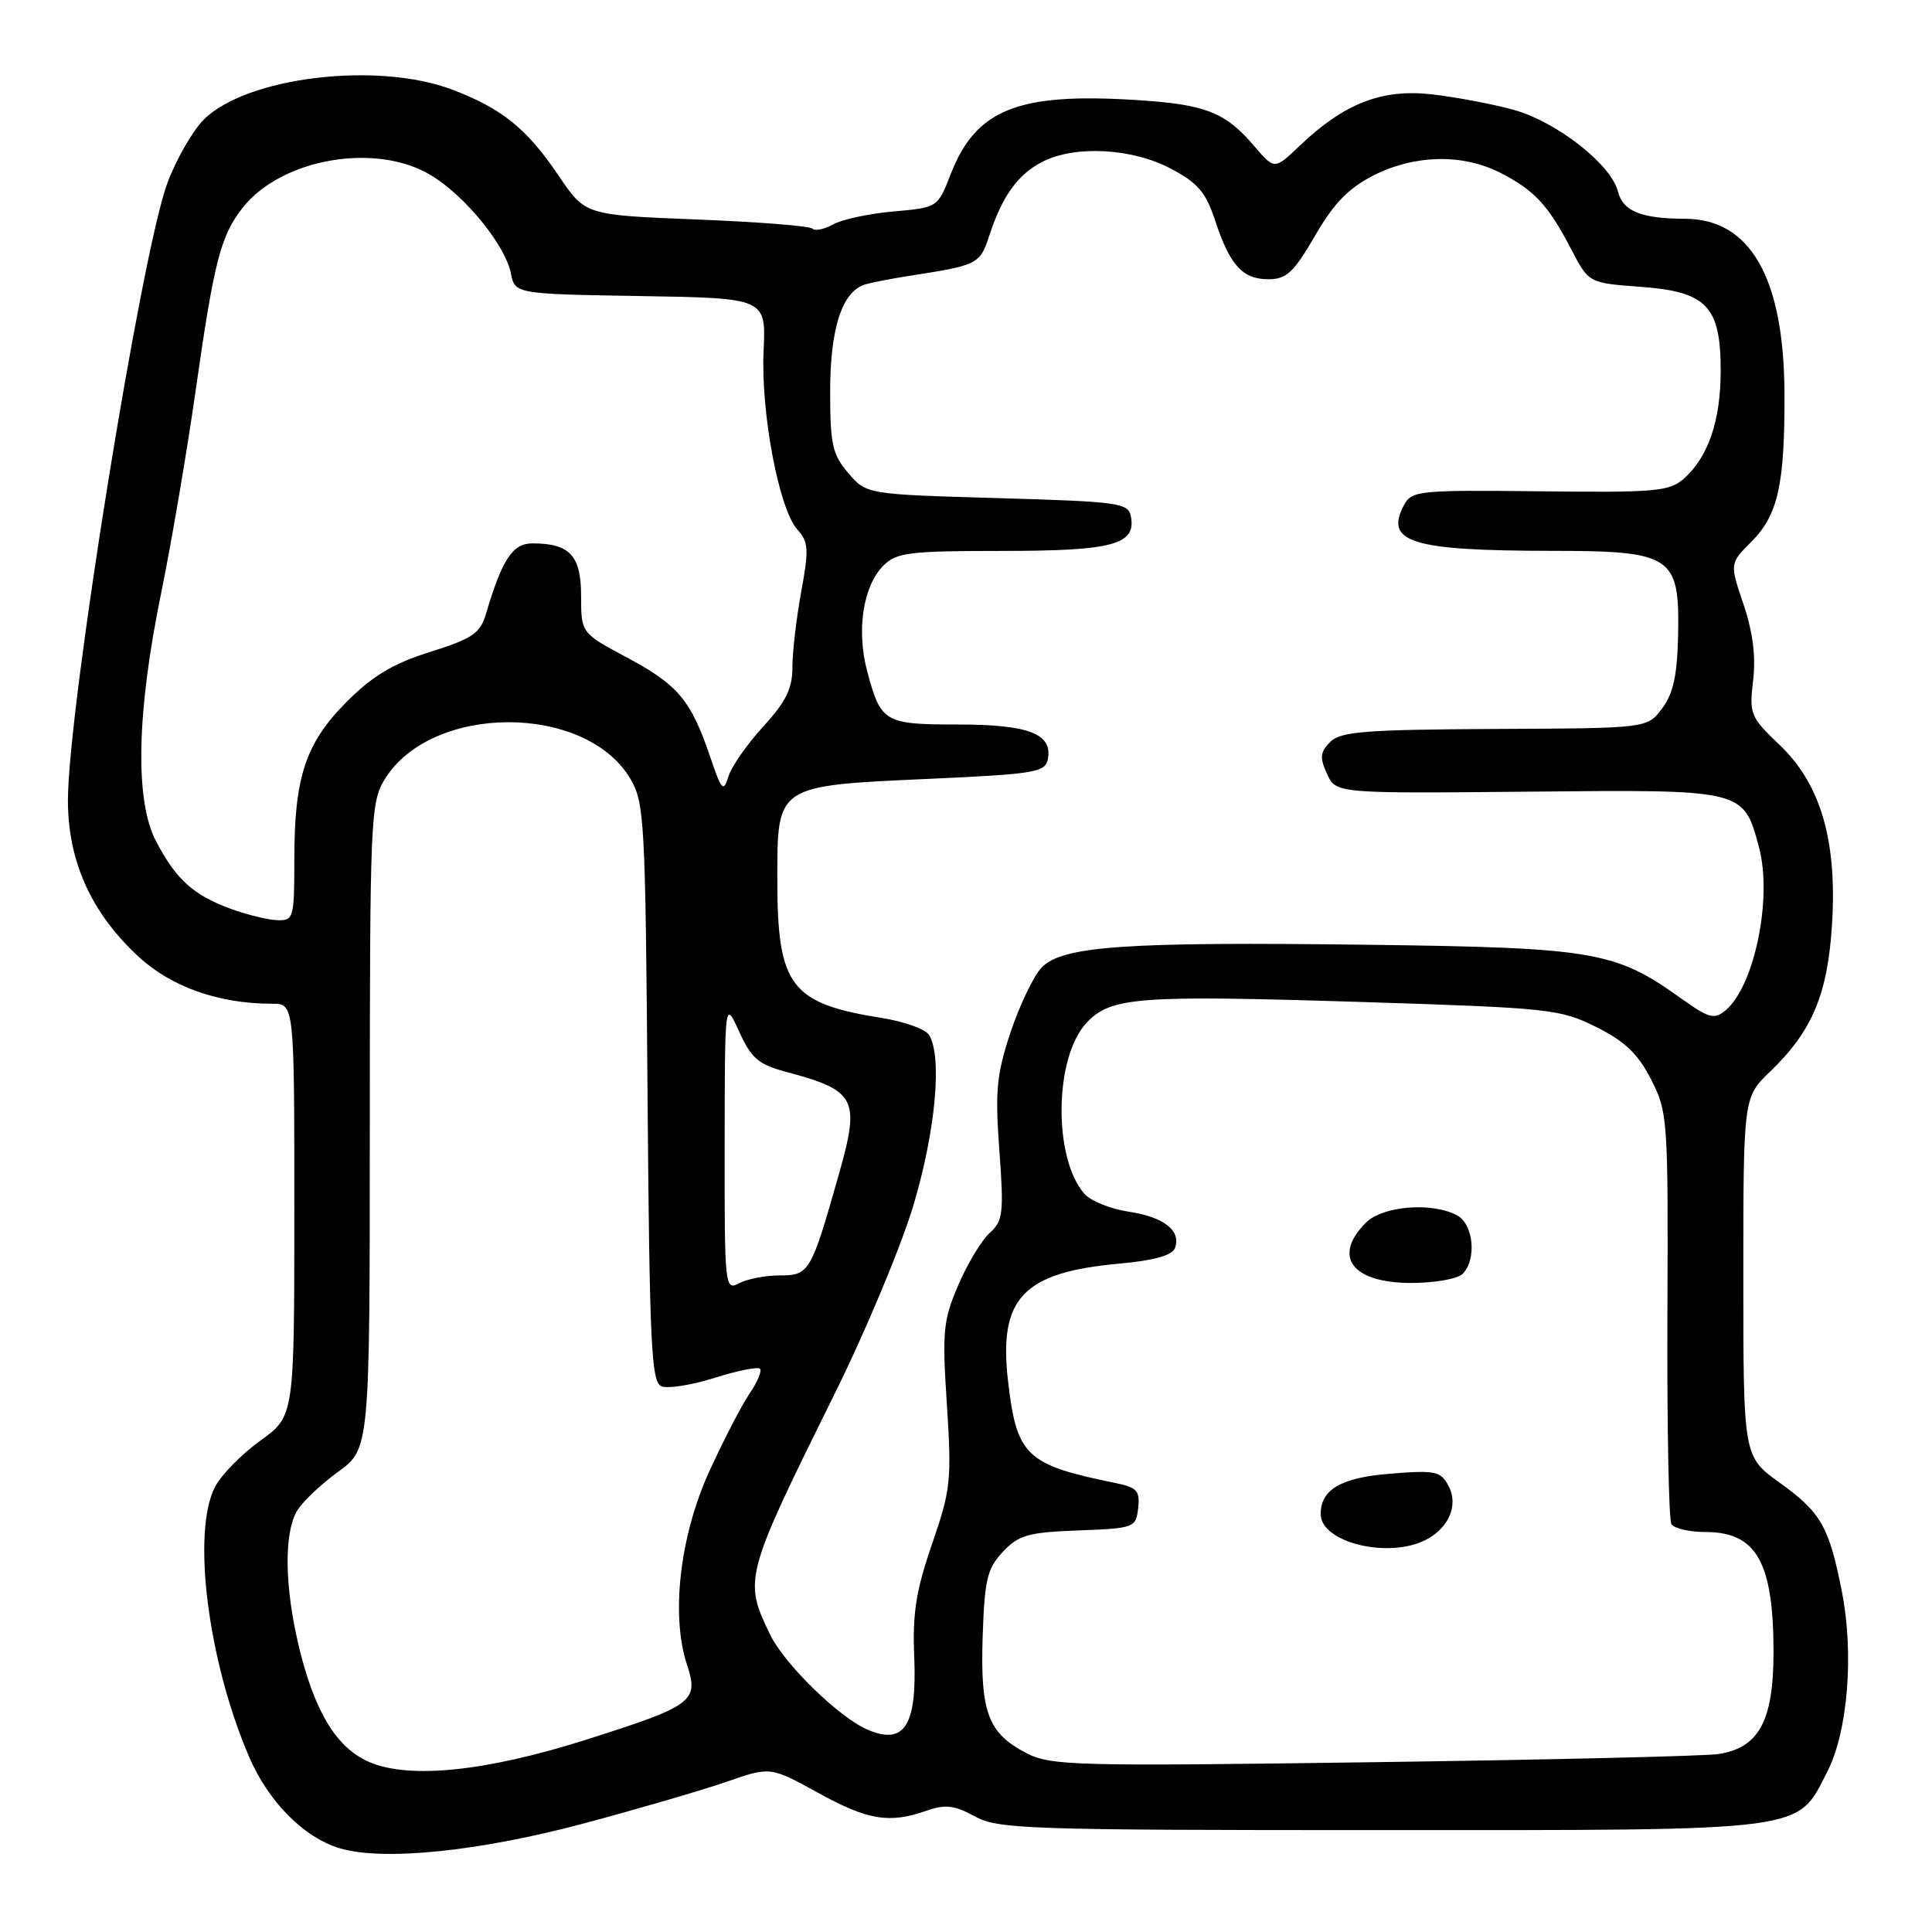<?xml version="1.0" encoding="UTF-8" standalone="no"?>
<!DOCTYPE svg PUBLIC "-//W3C//DTD SVG 1.1//EN" "http://www.w3.org/Graphics/SVG/1.1/DTD/svg11.dtd" >
<svg xmlns="http://www.w3.org/2000/svg" xmlns:xlink="http://www.w3.org/1999/xlink" version="1.1" viewBox="0 0 256 256">
 <g >
 <path fill="currentColor"
d=" M 77.50 241.58 C 84.65 239.66 93.11 237.19 96.29 236.09 C 102.08 234.08 102.08 234.08 108.37 237.54 C 115.03 241.20 117.80 241.66 122.77 239.93 C 125.26 239.06 126.46 239.20 129.17 240.68 C 132.26 242.37 136.07 242.50 183.00 242.50 C 240.08 242.50 238.03 242.77 242.14 234.73 C 244.85 229.43 245.68 219.13 244.06 210.90 C 242.36 202.27 241.29 200.40 235.82 196.47 C 231.00 193.00 231.00 193.00 231.00 169.20 C 231.00 145.39 231.00 145.39 234.59 141.95 C 240.12 136.63 242.18 131.74 242.75 122.50 C 243.45 111.37 241.25 103.88 235.77 98.67 C 231.93 95.02 231.77 94.61 232.30 90.15 C 232.67 86.97 232.26 83.73 231.02 80.06 C 229.19 74.66 229.19 74.66 232.06 71.79 C 235.61 68.24 236.51 64.15 236.45 52.00 C 236.36 36.79 231.92 29.02 223.29 28.99 C 217.44 28.97 215.04 27.99 214.38 25.36 C 213.48 21.77 206.23 16.11 200.53 14.54 C 197.76 13.78 192.89 12.86 189.71 12.50 C 183.09 11.75 178.09 13.70 172.19 19.34 C 168.87 22.50 168.87 22.50 166.19 19.35 C 162.34 14.84 159.72 13.82 150.47 13.25 C 134.86 12.27 129.32 14.49 125.97 23.08 C 124.25 27.50 124.25 27.50 118.38 28.02 C 115.14 28.31 111.55 29.08 110.38 29.74 C 109.22 30.39 107.98 30.64 107.63 30.29 C 107.28 29.94 100.37 29.40 92.27 29.08 C 77.55 28.50 77.55 28.50 74.03 23.29 C 69.80 17.03 66.53 14.39 59.93 11.88 C 50.01 8.11 32.64 10.20 27.00 15.85 C 25.53 17.32 23.36 21.09 22.19 24.23 C 18.73 33.46 9.01 93.82 9.00 106.05 C 9.00 114.14 12.10 121.00 18.40 126.80 C 22.73 130.79 29.02 133.00 36.05 133.00 C 39.00 133.00 39.00 133.00 39.00 160.33 C 39.00 187.66 39.00 187.66 34.49 190.90 C 32.01 192.68 29.31 195.44 28.49 197.02 C 25.39 203.02 27.54 220.08 33.01 232.79 C 35.57 238.75 40.25 243.47 45.00 244.90 C 50.76 246.63 63.49 245.33 77.50 241.58 Z  M 48.91 233.47 C 44.54 231.58 41.62 226.71 39.54 217.91 C 37.73 210.22 37.63 203.30 39.29 200.32 C 39.95 199.12 42.41 196.76 44.75 195.06 C 49.00 191.99 49.00 191.99 49.00 149.24 C 49.01 108.58 49.10 106.34 50.96 103.29 C 57.10 93.23 77.52 93.15 83.50 103.15 C 85.39 106.32 85.52 108.58 85.80 144.80 C 86.07 178.33 86.30 183.18 87.66 183.70 C 88.52 184.03 91.68 183.52 94.70 182.57 C 97.71 181.62 100.41 181.08 100.70 181.36 C 100.98 181.65 100.36 183.15 99.30 184.69 C 98.25 186.24 95.85 190.88 93.97 195.00 C 90.08 203.54 88.87 214.06 91.03 220.58 C 92.63 225.45 91.86 226.02 77.50 230.57 C 64.38 234.73 54.19 235.77 48.91 233.47 Z  M 136.01 232.30 C 130.92 229.67 129.88 226.90 130.21 216.83 C 130.46 209.29 130.81 207.83 132.89 205.62 C 134.97 203.40 136.23 203.04 142.89 202.79 C 150.30 202.51 150.51 202.43 150.81 199.84 C 151.07 197.55 150.67 197.09 147.81 196.51 C 135.94 194.09 134.72 192.93 133.57 183.00 C 132.30 172.01 135.54 168.59 148.31 167.44 C 152.85 167.03 155.31 166.35 155.68 165.40 C 156.56 163.10 154.25 161.26 149.58 160.56 C 147.19 160.21 144.55 159.14 143.71 158.21 C 139.53 153.49 139.68 140.10 143.97 135.53 C 147.19 132.10 150.71 131.84 180.50 132.77 C 205.37 133.56 206.72 133.70 211.50 136.08 C 215.31 137.98 217.04 139.63 218.78 143.04 C 220.99 147.37 221.05 148.27 220.94 174.21 C 220.88 188.89 221.12 201.38 221.47 201.96 C 221.83 202.53 223.86 203.00 225.99 203.00 C 232.74 203.00 235.00 206.99 235.00 218.93 C 235.00 228.03 233.07 231.59 227.71 232.42 C 225.94 232.69 205.38 233.18 182.00 233.50 C 142.39 234.05 139.26 233.97 136.01 232.30 Z  M 189.04 203.98 C 192.04 202.37 193.27 199.37 191.93 196.87 C 190.90 194.94 190.19 194.79 184.21 195.27 C 177.69 195.79 175.00 197.36 175.00 200.62 C 175.00 204.43 184.12 206.61 189.04 203.98 Z  M 193.80 168.80 C 195.70 166.90 195.26 162.21 193.07 161.04 C 189.75 159.26 183.22 159.78 181.00 162.00 C 176.51 166.49 179.14 170.00 187.00 170.00 C 190.08 170.00 193.14 169.46 193.80 168.80 Z  M 114.93 229.18 C 111.15 227.54 103.93 220.49 102.05 216.61 C 98.51 209.28 98.61 208.91 110.60 184.67 C 114.74 176.33 119.44 165.05 121.06 159.62 C 123.98 149.80 124.88 139.93 123.09 137.12 C 122.61 136.36 119.81 135.36 116.87 134.89 C 104.75 132.97 103.00 130.67 103.00 116.57 C 103.00 103.98 102.78 104.12 123.14 103.20 C 137.21 102.56 138.51 102.34 138.85 100.57 C 139.49 97.23 136.28 96.00 126.93 96.00 C 117.17 96.00 116.72 95.74 114.90 88.92 C 113.46 83.51 114.36 77.64 117.06 74.94 C 118.79 73.21 120.47 73.00 132.81 73.00 C 147.46 73.00 150.56 72.17 149.85 68.43 C 149.50 66.63 148.27 66.47 132.15 66.00 C 114.82 65.50 114.82 65.50 112.41 62.69 C 110.30 60.24 110.00 58.90 110.00 51.89 C 110.00 43.37 111.62 38.52 114.74 37.66 C 115.71 37.39 118.30 36.89 120.50 36.55 C 129.62 35.14 129.84 35.02 131.10 31.18 C 132.80 25.99 134.86 23.12 138.10 21.45 C 142.38 19.23 149.97 19.62 155.09 22.32 C 158.71 24.22 159.77 25.46 161.00 29.19 C 162.97 35.16 164.63 37.00 168.08 37.00 C 170.47 37.00 171.42 36.11 174.24 31.25 C 176.73 26.94 178.67 24.94 181.99 23.25 C 187.44 20.48 193.80 20.35 198.79 22.89 C 203.32 25.20 205.14 27.17 208.18 33.00 C 210.52 37.50 210.52 37.50 217.35 38.00 C 226.17 38.65 228.00 40.56 228.00 49.14 C 228.00 55.72 226.36 60.53 223.15 63.40 C 221.21 65.12 219.46 65.28 204.07 65.10 C 188.11 64.92 187.06 65.02 186.06 66.88 C 183.40 71.86 186.95 72.97 205.64 72.99 C 221.56 73.00 222.56 73.67 222.36 84.04 C 222.25 89.48 221.73 91.88 220.24 93.87 C 218.28 96.50 218.28 96.50 198.08 96.59 C 180.89 96.68 177.64 96.93 176.26 98.31 C 174.92 99.65 174.85 100.37 175.83 102.53 C 177.02 105.14 177.02 105.14 202.49 104.90 C 231.23 104.62 231.00 104.56 233.08 112.29 C 234.88 119.00 232.47 130.71 228.62 133.90 C 227.15 135.12 226.42 134.92 222.72 132.27 C 214.06 126.06 211.21 125.57 181.50 125.19 C 148.91 124.77 140.68 125.35 137.98 128.25 C 136.93 129.38 135.09 133.23 133.90 136.79 C 132.05 142.37 131.84 144.56 132.42 152.44 C 133.03 160.75 132.91 161.77 131.14 163.37 C 130.06 164.35 128.19 167.45 126.98 170.28 C 124.97 174.94 124.83 176.39 125.47 186.15 C 126.11 196.16 125.98 197.40 123.50 204.60 C 121.37 210.76 120.90 213.77 121.14 219.54 C 121.52 228.68 119.83 231.30 114.93 229.18 Z  M 96.02 151.79 C 96.04 132.50 96.04 132.50 97.94 136.69 C 99.56 140.24 100.50 141.05 104.17 142.03 C 113.46 144.51 114.00 145.57 111.14 155.65 C 107.47 168.61 107.24 169.00 103.31 169.00 C 101.42 169.00 99.00 169.47 97.93 170.04 C 96.05 171.04 96.00 170.55 96.02 151.79 Z  M 30.57 120.42 C 25.62 118.60 23.34 116.55 20.69 111.50 C 17.85 106.10 18.09 94.46 21.37 78.50 C 22.72 71.90 24.79 59.75 25.96 51.50 C 28.37 34.62 29.24 31.24 32.15 27.53 C 37.32 20.97 49.90 18.81 57.17 23.26 C 61.68 26.01 66.95 32.49 67.69 36.20 C 68.24 38.95 68.24 38.95 84.87 39.23 C 101.50 39.50 101.50 39.50 101.18 46.50 C 100.80 54.68 103.22 67.48 105.65 70.16 C 107.14 71.81 107.20 72.78 106.17 78.38 C 105.53 81.87 105.00 86.38 105.00 88.39 C 105.00 91.24 104.15 92.98 101.13 96.27 C 99.00 98.60 96.93 101.57 96.52 102.88 C 95.86 105.02 95.61 104.75 94.09 100.25 C 91.56 92.79 89.82 90.72 83.10 87.14 C 77.00 83.88 77.00 83.88 77.00 78.98 C 77.00 73.62 75.50 72.00 70.55 72.00 C 67.92 72.00 66.53 74.11 64.37 81.42 C 63.62 83.92 62.56 84.64 57.00 86.38 C 52.10 87.92 49.39 89.54 45.97 92.96 C 40.49 98.45 39.00 102.93 39.00 113.87 C 39.00 121.66 38.90 122.00 36.75 121.93 C 35.51 121.89 32.73 121.21 30.57 120.42 Z "/>
</g>
</svg>